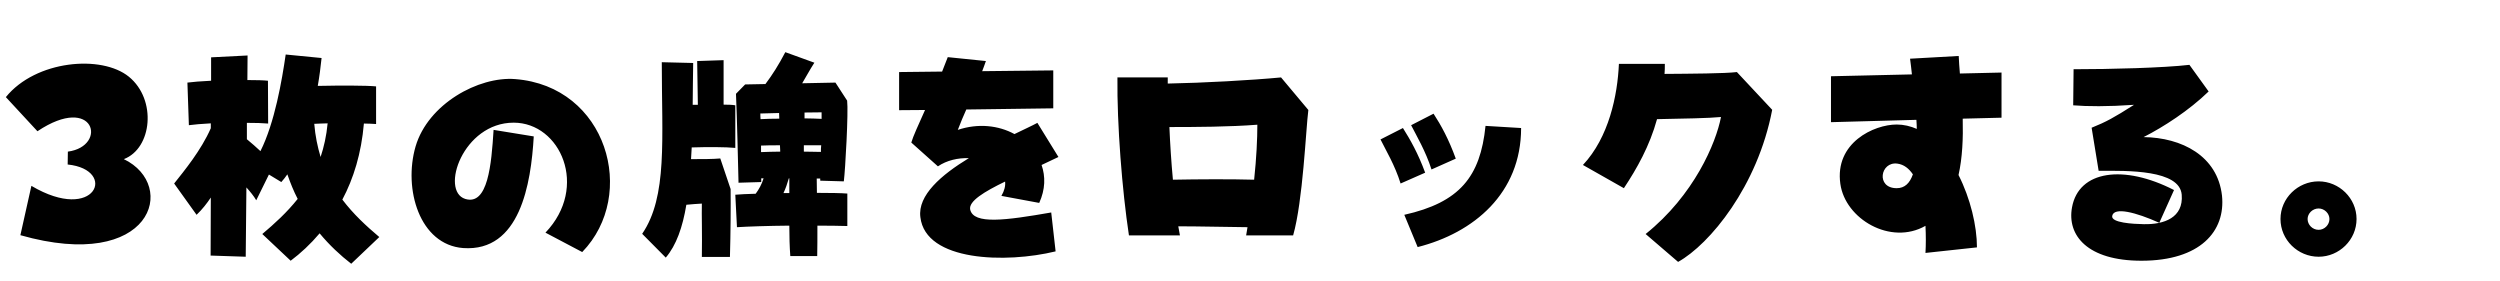 <svg xmlns="http://www.w3.org/2000/svg" viewBox="0 0 256.392 28.8">
  <path d="M2.09 24.12C15.60 27.96 18.29 19.01 12.70 16.32C15.60 15.22 16.10 10.22 13.22 7.87C10.42 5.59 3.67 6.17 0.60 9.96L3.84 13.46C9.72 9.53 11.09 15 6.96 15.55L6.94 16.87C12.10 17.40 9.82 22.97 3.22 19.06ZM35.11 20.47C36.26 18.31 37.06 15.72 37.32 12.67C37.80 12.67 38.23 12.70 38.57 12.72L38.57 8.86C37.58 8.76 34.90 8.76 32.59 8.81C32.76 7.85 32.88 6.89 32.98 5.95L29.30 5.59C28.92 8.21 28.18 12.58 26.71 15.50C26.28 15.10 25.82 14.69 25.32 14.28L25.32 12.60C26.18 12.60 26.95 12.62 27.50 12.67L27.48 8.28C27.05 8.23 26.28 8.21 25.37 8.21L25.39 5.69L21.65 5.88L21.65 8.28C20.62 8.33 19.73 8.40 19.22 8.47L19.37 12.84C19.87 12.77 20.69 12.70 21.62 12.65L21.62 13.15C20.62 15.43 18.89 17.52 17.86 18.82L20.16 22.03C20.74 21.48 21.22 20.86 21.62 20.26L21.60 26.21L25.20 26.33L25.27 19.22C25.66 19.66 26.02 20.09 26.28 20.54L27.58 17.90L28.85 18.67C29.06 18.43 29.28 18.17 29.47 17.88C29.78 18.77 30.12 19.61 30.53 20.40C29.42 21.79 28.18 22.92 26.90 24L29.81 26.74C30.84 25.97 31.85 25.03 32.78 23.93C33.79 25.15 34.90 26.18 36.02 27.05L38.90 24.31C37.56 23.18 36.24 21.96 35.11 20.47ZM32.23 12.70C32.66 12.67 33.12 12.67 33.60 12.65C33.48 13.94 33.22 15.07 32.88 16.10C32.57 15.07 32.33 13.94 32.23 12.70ZM59.71 25.85C65.42 19.97 62.26 8.83 52.82 8.11C49.08 7.82 43.90 10.66 42.62 15.02C41.35 19.39 43.03 25.10 47.50 25.44C53.33 25.85 54.46 18.86 54.74 13.99L50.62 13.32C50.40 16.87 50.04 21.12 47.71 20.40C45.12 19.58 47.47 12.58 52.68 12.58C57.48 12.58 60.41 19.18 55.94 23.86ZM83.76 18.31C83.88 18.31 84 18.31 84.12 18.31L84.12 18.53L86.54 18.60C86.69 17.45 87.02 11.47 86.88 10.32L85.68 8.47L82.27 8.54C82.66 7.90 83.02 7.20 83.52 6.43L80.54 5.35C79.85 6.67 79.22 7.66 78.50 8.62L76.42 8.66L75.48 9.62C75.58 11.83 75.70 17.04 75.74 18.74L78.07 18.67C78.07 18.55 78.07 18.43 78.07 18.29L78.31 18.29C78.12 18.91 77.83 19.42 77.50 19.87C76.63 19.90 75.89 19.92 75.41 19.97L75.58 23.30C76.68 23.23 78.79 23.16 80.95 23.14C80.95 24.24 80.98 25.30 81.05 26.26L83.81 26.26C83.83 25.49 83.83 24.36 83.83 23.14C85.03 23.14 86.14 23.16 86.90 23.18L86.90 19.85C86.28 19.80 85.13 19.78 83.78 19.78C83.78 19.27 83.76 18.77 83.76 18.31ZM73.87 16.25C73.13 16.32 71.98 16.32 70.87 16.32L70.94 15.12C72.53 15.07 74.42 15.07 75.41 15.17L75.41 10.80C75.14 10.75 74.74 10.73 74.21 10.73L74.21 6.17L71.50 6.26L71.57 10.75L71.04 10.75C71.06 9.36 71.06 7.92 71.09 6.46L67.87 6.38C67.87 14.28 68.47 20.16 65.86 23.98L68.28 26.42C69.36 25.15 70.01 23.30 70.39 21C70.94 20.95 71.50 20.90 71.98 20.88C71.95 22.10 72.02 23.74 71.98 26.35L74.86 26.35C74.93 23.93 74.95 21.14 74.93 19.39ZM84.26 12.19C83.74 12.17 83.14 12.14 82.51 12.14L82.51 11.54L84.26 11.52ZM79.90 11.59L79.92 12.17C79.22 12.17 78.58 12.19 78 12.22C77.98 12.02 77.98 11.83 77.98 11.64ZM78.05 14.93C78.62 14.90 79.30 14.90 79.99 14.90L80.02 15.55C79.34 15.55 78.67 15.58 78.05 15.60ZM82.44 14.90L84.22 14.90C84.19 15.14 84.19 15.36 84.19 15.58C83.69 15.58 83.09 15.55 82.44 15.55ZM80.90 18.29L80.95 18.29C80.95 18.77 80.95 19.27 80.95 19.80L80.35 19.80C80.57 19.34 80.74 18.84 80.90 18.29ZM99.50 21.50C99.31 20.64 100.94 19.66 103.08 18.62C103.13 19.06 103.01 19.56 102.70 20.09L106.58 20.81C107.21 19.42 107.23 18.10 106.82 16.92L108.55 16.10L106.39 12.60C105.86 12.89 105.02 13.27 104.04 13.75C102.41 12.86 100.32 12.62 98.23 13.32C98.52 12.55 98.81 11.88 99.10 11.23L108.02 11.11L108.02 7.22L100.73 7.30C100.85 6.98 100.99 6.62 101.11 6.26L97.20 5.86L96.62 7.34L92.21 7.39L92.21 11.30L94.87 11.28C94.20 12.77 93.62 14.04 93.46 14.62L96.19 17.06C97.10 16.44 98.26 16.18 99.36 16.22C96.55 17.93 94.10 20.02 94.39 22.27C94.92 26.83 103.18 27.02 108.26 25.78L107.81 21.79C103.10 22.61 99.86 23.04 99.50 21.50ZM131.38 7.94C128.33 8.23 123.41 8.50 119.76 8.57L119.76 7.94L114.60 7.94C114.55 12.77 115.08 19.51 115.78 24.14L121.01 24.14C120.96 23.86 120.89 23.54 120.84 23.21C122.98 23.21 125.71 23.28 127.94 23.30L127.80 24.14L132.62 24.14C133.63 20.59 133.92 13.32 134.18 11.28ZM120.29 18.43C120.12 16.61 120 14.71 119.93 13.03C122.59 13.03 126.17 13.01 128.95 12.79C128.95 14.23 128.86 16.20 128.62 18.43C126.24 18.36 122.86 18.38 120.29 18.43ZM149.30 16.27C148.58 14.28 147.79 12.84 147.02 11.66L144.72 12.84C145.27 13.92 146.21 15.50 146.81 17.38ZM145.39 25.34C151.15 23.88 156 19.82 156 13.13L152.35 12.91C151.82 18.14 149.69 20.76 144.02 22.03ZM146.16 17.71C145.44 15.74 144.62 14.30 143.88 13.13L141.58 14.30C142.10 15.36 143.06 16.94 143.64 18.82ZM178.13 7.39C176.95 7.54 173.40 7.56 170.71 7.58C170.74 7.25 170.74 6.91 170.74 6.55L166.03 6.55C165.89 9.79 165 14.09 162.34 16.92L166.54 19.30C167.88 17.28 169.18 14.98 169.94 12.22C172.56 12.17 175.32 12.12 176.50 12C175.99 14.66 173.74 20.02 168.77 24L172.10 26.86C175.34 25.06 180.26 19.10 181.75 11.26ZM201 7.54C200.95 6.91 200.90 6.31 200.88 5.74L195.89 6.02C195.96 6.58 196.03 7.10 196.08 7.63L187.78 7.82L187.78 12.53L196.54 12.29C196.56 12.62 196.58 12.94 196.58 13.22C195.94 12.94 195.24 12.77 194.52 12.77C192.19 12.77 188.14 14.64 188.74 18.86C189.24 22.46 193.90 25.20 197.47 23.16C197.52 24.14 197.52 25.10 197.47 25.94L202.75 25.37C202.75 23.18 202.08 20.35 200.86 17.95C201.26 16.18 201.34 14.18 201.29 12.17L205.27 12.07L205.27 7.44ZM194.52 19.30C192.36 19.30 192.84 16.54 194.59 16.78C195.26 16.87 195.77 17.28 196.18 17.88C195.86 18.79 195.34 19.30 194.52 19.30ZM219.62 26.74C225.65 26.74 228.26 23.71 227.88 20.06C227.42 15.98 223.75 14.11 219.84 14.06C221.90 13.01 224.50 11.33 226.51 9.38L224.54 6.65C221.90 6.96 216.43 7.10 212.66 7.10L212.62 10.80C214.06 10.92 216.14 10.94 218.86 10.75C216.79 12.07 216 12.50 214.51 13.10L215.23 17.52C218.21 17.50 223.54 17.40 223.75 19.97C223.94 22.32 221.95 23.04 219.84 22.99C218.76 22.97 216.50 22.85 216.62 22.15C216.79 21.19 219.05 21.77 221.45 22.85L222.96 19.49C217.82 16.85 213.19 17.47 212.50 21.26C211.97 24.14 214.08 26.74 219.62 26.74ZM237.79 26.33C239.90 26.33 241.68 24.60 241.68 22.46C241.68 20.33 239.90 18.60 237.79 18.60C235.66 18.60 233.88 20.33 233.88 22.46C233.88 24.60 235.66 26.33 237.79 26.33ZM237.79 23.57C237.17 23.57 236.66 23.06 236.66 22.46C236.66 21.89 237.17 21.38 237.79 21.38C238.39 21.38 238.90 21.89 238.90 22.46C238.90 23.06 238.39 23.57 237.79 23.57Z" transform="translate(0, 0)" />
</svg>